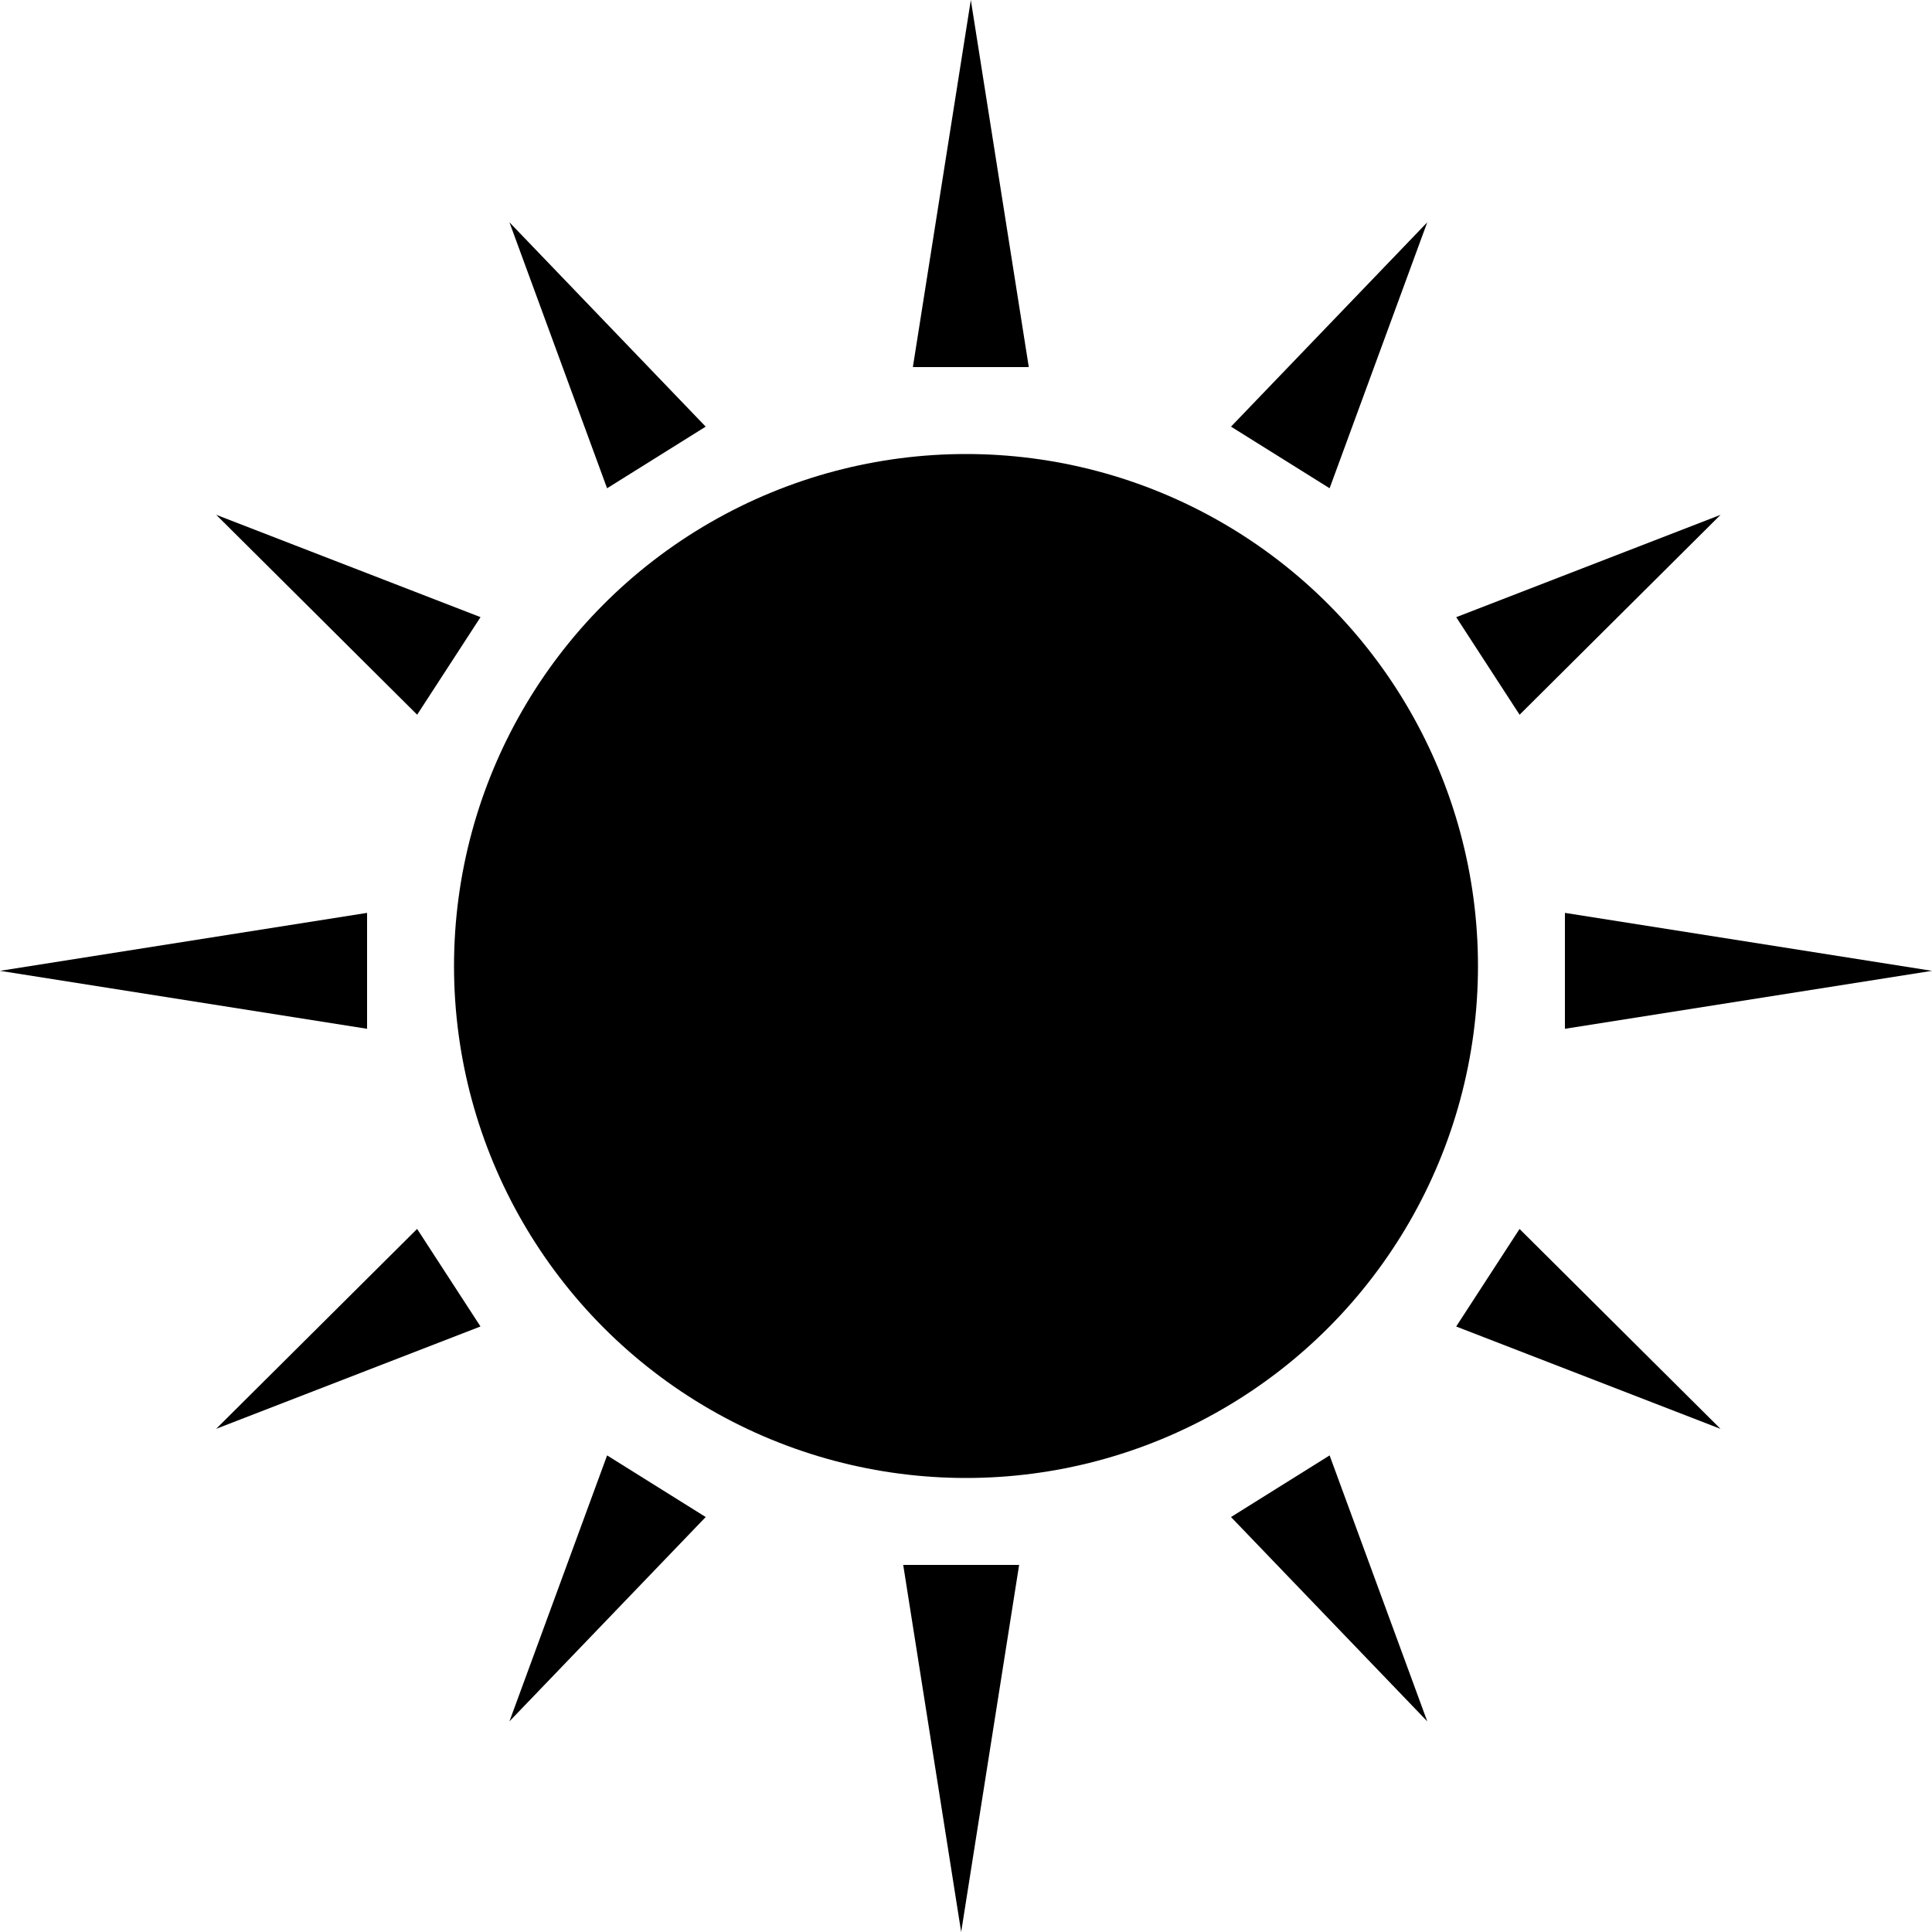 <svg xmlns="http://www.w3.org/2000/svg" xmlns:xlink="http://www.w3.org/1999/xlink" width="400" height="400" viewBox="0 0 400 400">
  <defs>
    <clipPath id="clip-day">
      <rect width="400" height="400"/>
    </clipPath>
  </defs>
  <g id="day" clip-path="url(#clip-day)">
    <g id="Groupe_113" data-name="Groupe 113" transform="translate(-13006 563)">
      <circle id="Ellipse_32" data-name="Ellipse 32" cx="106" cy="106" r="106" transform="translate(13100 -469)" fill="#000"/>
      <path id="Polygone_3" data-name="Polygone 3" d="M12,0,24,76H0Z" transform="translate(13195 -563)" fill="#000"/>
      <path id="Polygone_4" data-name="Polygone 4" d="M12,0,24,76H0Z" transform="translate(13217 -163) rotate(180)" fill="#000"/>
      <path id="Polygone_5" data-name="Polygone 5" d="M12,0,24,76H0Z" transform="translate(13406 -374) rotate(90)" fill="#000"/>
      <path id="Polygone_6" data-name="Polygone 6" d="M12,0,24,76H0Z" transform="translate(13006 -350) rotate(-90)" fill="#000"/>
      <g id="Groupe_112" data-name="Groupe 112" transform="translate(13044.203 -523.351)">
        <path id="Polygone_7" data-name="Polygone 7" d="M12.037,0,24.074,57.407H0Z" transform="matrix(0.545, -0.839, 0.839, 0.545, 0, 77.035)" fill="#000"/>
        <path id="Polygone_14" data-name="Polygone 14" d="M12.037,0,24.074,57.407H0Z" transform="matrix(-0.545, -0.839, 0.839, -0.545, 13.112, 266.271)" fill="#000"/>
        <path id="Polygone_9" data-name="Polygone 9" d="M12.037,0,24.074,57.407H0Z" transform="matrix(0.545, 0.839, -0.839, 0.545, 311.457, 56.844)" fill="#000"/>
        <path id="Polygone_11" data-name="Polygone 11" d="M12.037,0,24.074,57.407H0Z" transform="matrix(-0.545, 0.839, -0.839, -0.545, 324.568, 246.081)" fill="#000"/>
        <path id="Polygone_8" data-name="Polygone 8" d="M12.037,0,24.074,57.407H0Z" transform="translate(57.064 12.757) rotate(-32)" fill="#000"/>
        <path id="Polygone_13" data-name="Polygone 13" d="M12.037,0,24.074,57.407H0Z" transform="matrix(-0.848, -0.53, 0.53, -0.848, 77.48, 323.116)" fill="#000"/>
        <path id="Polygone_10" data-name="Polygone 10" d="M12.037,0,24.074,57.407H0Z" transform="matrix(0.848, 0.53, -0.53, 0.848, 247.089, 0)" fill="#000"/>
        <path id="Polygone_12" data-name="Polygone 12" d="M12.037,0,24.074,57.407H0Z" transform="matrix(-0.848, 0.53, -0.53, -0.848, 267.504, 310.359)" fill="#000"/>
      </g>
    </g>
  </g>
</svg>
